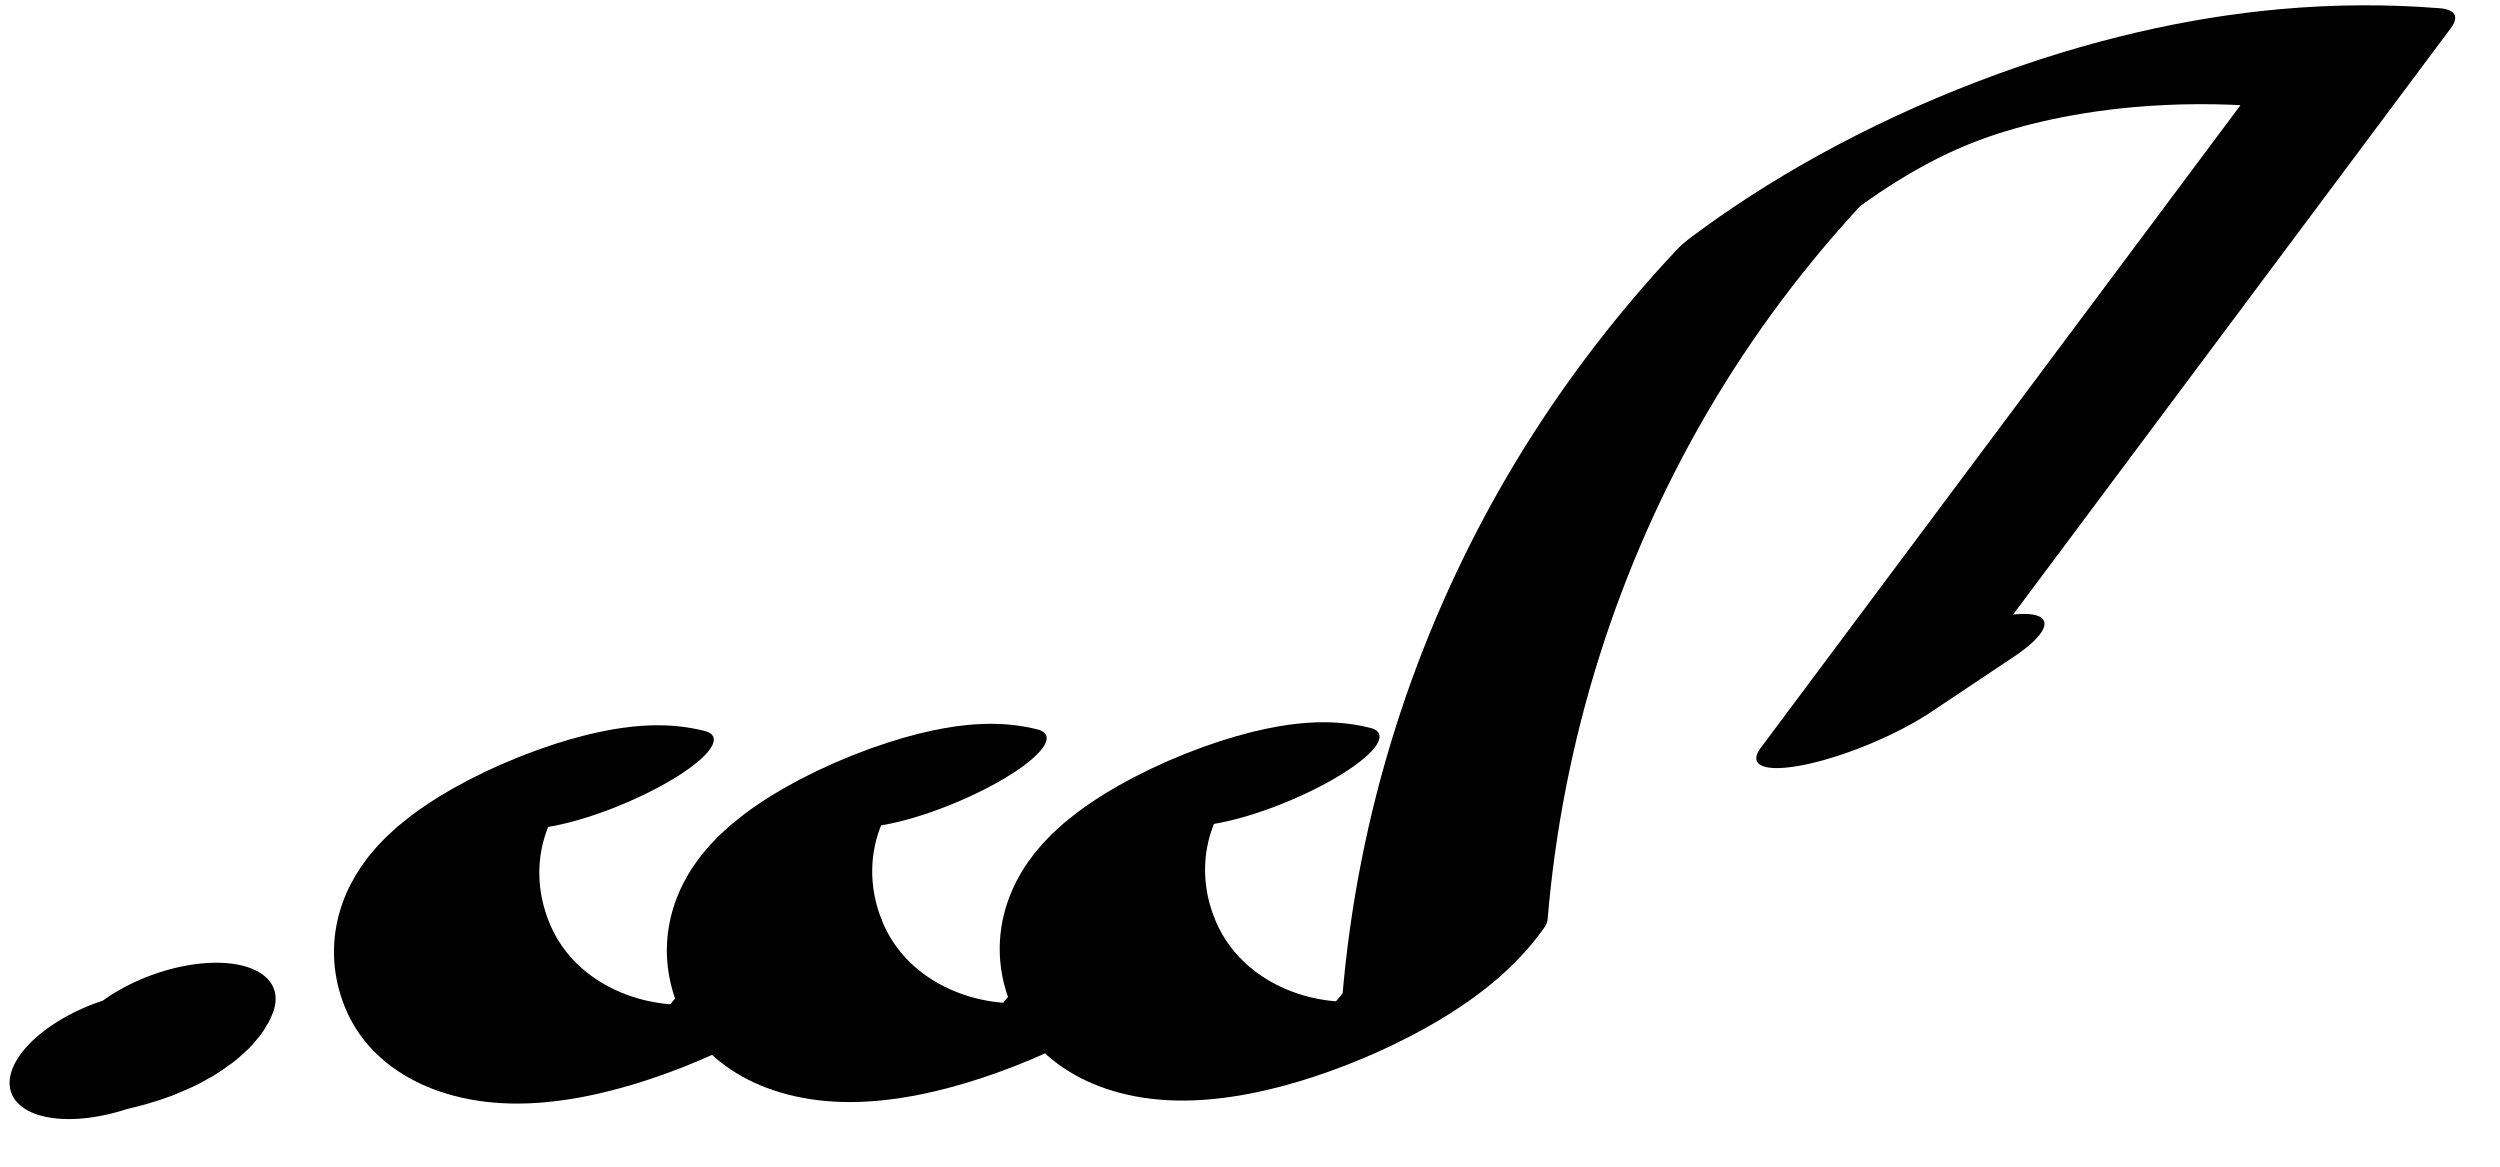 <?xml version="1.0" encoding="UTF-8"?>
<svg xmlns="http://www.w3.org/2000/svg" xmlns:xlink="http://www.w3.org/1999/xlink" width="45" height="21" viewBox="0 0 45 21">
<path fill="none" stroke-width="32.529" stroke-linecap="round" stroke-linejoin="round" stroke="rgb(0%, 0%, 0%)" stroke-opacity="1" stroke-miterlimit="10" d="M 195.246 -76.711 C 181.975 -36.49 162.872 -72.926 162.326 -139.557 C 161.993 -180.44 169.777 -213.639 179.682 -227.014 C 188.944 -239.598 199.13 -234.93 207.415 -214.268 C 219.938 -119.005 237.554 -35.91 259.025 29.059 C 269.87 61.776 281.619 89.543 294.05 111.897 C 316.625 134.847 340.342 132.149 362.565 104.026 C 369.369 95.377 375.97 84.439 382.31 71.31 L 277.28 -177.42 L 291.68 -166.061 " transform="matrix(0.113, -0.047, -0.012, -0.028, 0, 21)"/>
<path fill="none" stroke-width="32.529" stroke-linecap="round" stroke-linejoin="round" stroke="rgb(0%, 0%, 0%)" stroke-opacity="1" stroke-miterlimit="10" d="M 150.157 -1.999 C 136.874 38.103 117.783 1.785 117.236 -64.845 C 116.875 -105.68 124.7 -138.81 134.593 -152.302 C 143.855 -164.887 154.011 -160.169 162.326 -139.557 " transform="matrix(0.113, -0.047, -0.012, -0.028, 0, 21)"/>
<path fill="none" stroke-width="32.529" stroke-linecap="round" stroke-linejoin="round" stroke="rgb(0%, 0%, 0%)" stroke-opacity="1" stroke-miterlimit="10" d="M 105.067 72.712 C 91.767 112.982 72.693 76.497 72.147 9.866 C 71.785 -30.968 79.61 -64.099 89.503 -77.591 C 98.736 -90.126 108.921 -85.458 117.236 -64.845 " transform="matrix(0.113, -0.047, -0.012, -0.028, 0, 21)"/>
<path fill="none" stroke-width="38.044" stroke-linecap="round" stroke-linejoin="round" stroke="rgb(0%, 0%, 0%)" stroke-opacity="1" stroke-miterlimit="10" d="M 25.241 22.545 C 29.043 22.574 33.402 19.081 35.87 24.957 " transform="matrix(0.098, -0.036, -0.018, -0.049, 0, 21)"/>
</svg>
